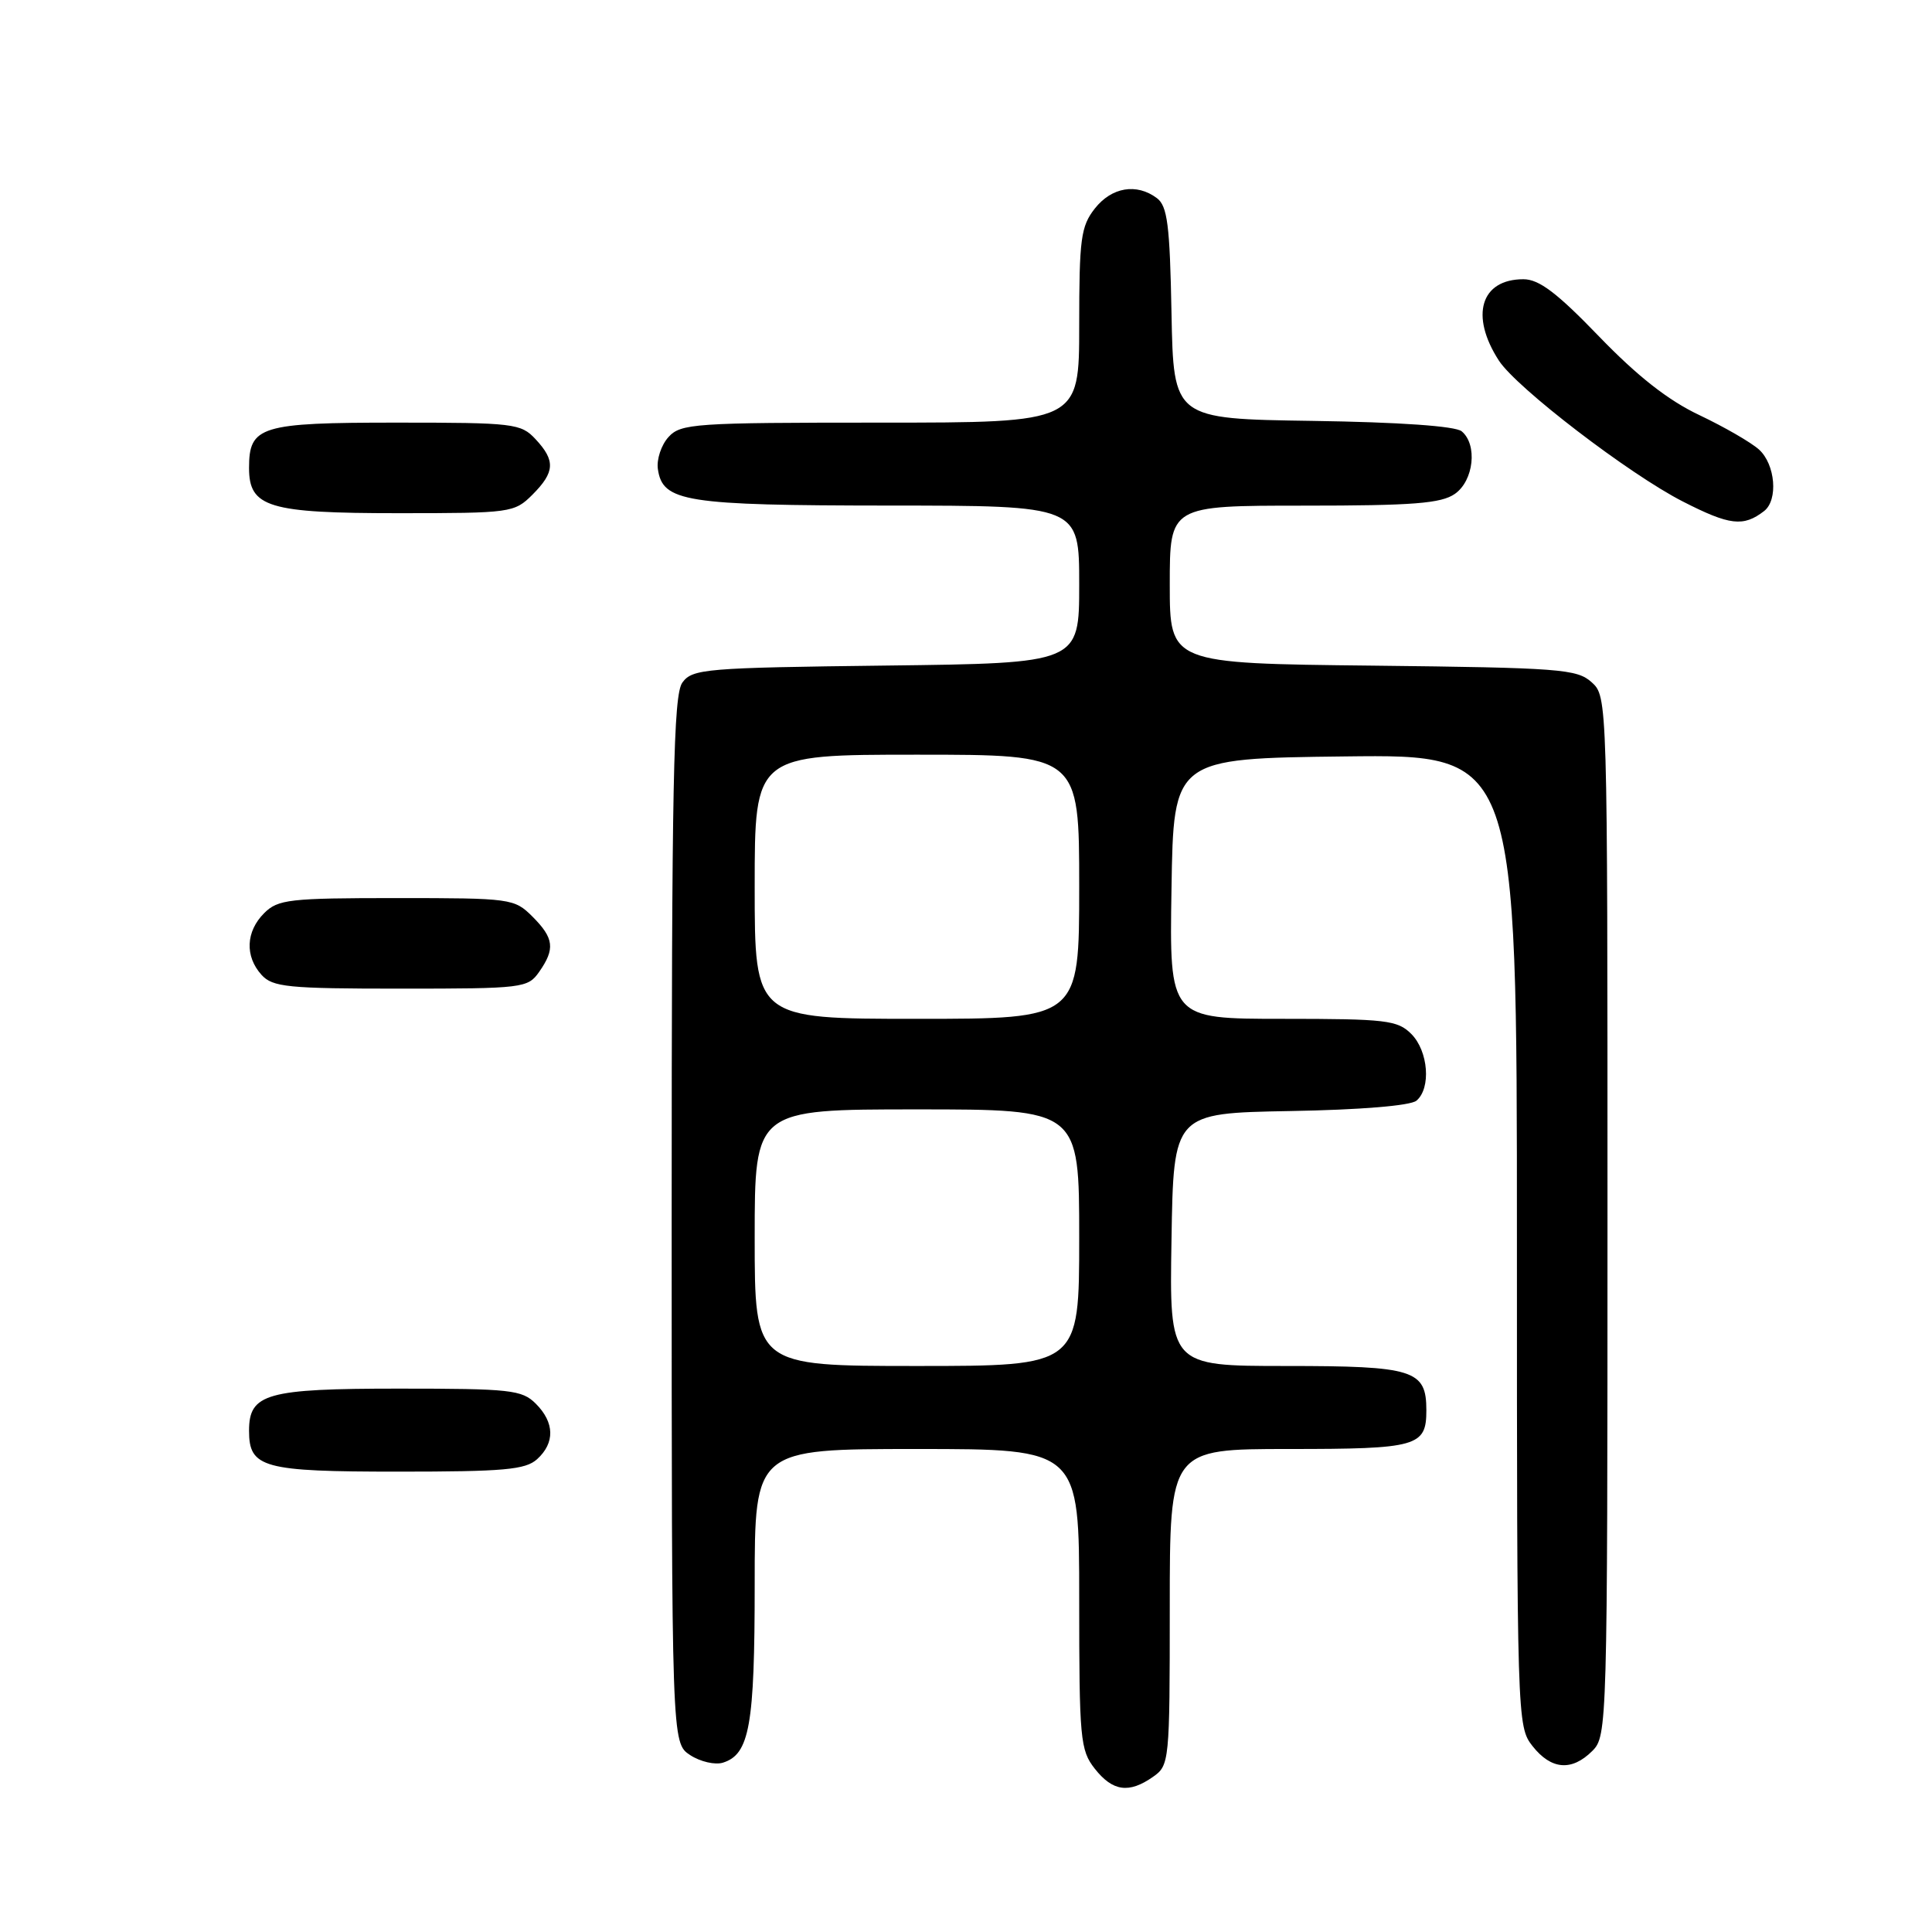 <?xml version="1.0" encoding="UTF-8" standalone="no"?>
<!DOCTYPE svg PUBLIC "-//W3C//DTD SVG 1.1//EN" "http://www.w3.org/Graphics/SVG/1.1/DTD/svg11.dtd" >
<svg xmlns="http://www.w3.org/2000/svg" xmlns:xlink="http://www.w3.org/1999/xlink" version="1.1" viewBox="0 0 256 256">
 <g >
 <path fill="currentColor"
d=" M 152.78 235.44 C 154.95 233.92 155.00 233.45 155.00 212.94 C 155.00 192.00 155.00 192.00 170.80 192.00 C 187.82 192.00 189.00 191.67 189.00 186.87 C 189.00 181.52 187.36 181.00 170.40 181.00 C 154.95 181.00 154.95 181.00 155.23 164.25 C 155.50 147.50 155.50 147.50 170.93 147.22 C 180.23 147.06 186.88 146.51 187.68 145.85 C 189.65 144.21 189.27 139.27 187.00 137.00 C 185.18 135.18 183.67 135.00 169.98 135.00 C 154.95 135.00 154.95 135.00 155.23 117.75 C 155.50 100.50 155.50 100.50 178.25 100.23 C 201.00 99.96 201.00 99.96 201.00 164.35 C 201.00 227.97 201.02 228.76 203.07 231.37 C 205.55 234.51 208.27 234.73 211.00 232.00 C 212.96 230.04 213.00 228.67 213.00 161.15 C 213.00 92.45 213.00 92.31 210.90 90.40 C 208.96 88.65 206.71 88.48 181.90 88.20 C 155.00 87.91 155.00 87.91 155.00 77.45 C 155.00 67.00 155.00 67.00 172.78 67.00 C 187.25 67.00 190.97 66.71 192.78 65.44 C 195.29 63.69 195.80 58.91 193.68 57.15 C 192.85 56.46 185.45 55.94 173.93 55.77 C 155.50 55.50 155.50 55.50 155.23 41.50 C 155.01 29.78 154.69 27.30 153.29 26.25 C 150.60 24.24 147.30 24.80 145.07 27.63 C 143.22 29.99 143.00 31.63 143.00 43.13 C 143.00 56.00 143.00 56.00 116.65 56.00 C 91.96 56.00 90.20 56.12 88.57 57.92 C 87.62 58.97 86.99 60.87 87.17 62.14 C 87.79 66.50 90.73 66.97 117.75 66.99 C 143.00 67.00 143.00 67.00 143.00 77.44 C 143.00 87.88 143.00 87.88 117.42 88.19 C 93.45 88.48 91.75 88.62 90.42 90.44 C 89.23 92.07 89.00 103.44 89.00 161.67 C 89.00 230.95 89.00 230.95 91.45 232.56 C 92.80 233.44 94.76 233.89 95.80 233.56 C 99.32 232.45 100.00 228.64 100.00 209.95 C 100.00 192.00 100.00 192.00 121.50 192.00 C 143.00 192.00 143.00 192.00 143.00 211.87 C 143.00 230.45 143.13 231.90 145.07 234.37 C 147.44 237.37 149.59 237.68 152.78 235.44 Z  M 71.17 193.35 C 73.55 191.19 73.49 188.49 71.00 186.00 C 69.16 184.16 67.67 184.00 52.83 184.00 C 35.31 184.00 33.00 184.65 33.00 189.58 C 33.00 194.50 34.84 195.00 52.74 195.00 C 66.79 195.00 69.62 194.75 71.17 193.35 Z  M 71.44 128.78 C 73.58 125.73 73.41 124.31 70.55 121.45 C 68.15 119.06 67.72 119.00 52.55 119.00 C 38.33 119.00 36.83 119.17 35.00 121.00 C 32.57 123.43 32.43 126.71 34.65 129.17 C 36.13 130.80 38.10 131.00 53.10 131.00 C 69.31 131.00 69.94 130.92 71.44 128.78 Z  M 233.75 67.72 C 235.64 66.26 235.25 61.54 233.08 59.57 C 232.03 58.62 228.47 56.57 225.19 55.01 C 221.05 53.06 216.97 49.85 211.89 44.59 C 206.31 38.80 203.93 37.00 201.86 37.00 C 196.20 37.00 194.75 41.82 198.61 47.78 C 200.95 51.39 215.87 62.82 222.98 66.45 C 229.20 69.63 231.01 69.84 233.75 67.72 Z  M 70.55 65.55 C 73.53 62.56 73.62 61.04 70.96 58.19 C 69.02 56.11 68.11 56.00 52.53 56.00 C 34.48 56.00 33.00 56.46 33.00 62.01 C 33.00 67.22 35.57 68.00 52.77 68.00 C 67.70 68.00 68.15 67.94 70.55 65.55 Z  M 100.00 164.00 C 100.00 147.00 100.00 147.00 121.50 147.00 C 143.00 147.00 143.00 147.00 143.00 164.00 C 143.00 181.00 143.00 181.00 121.50 181.00 C 100.00 181.00 100.00 181.00 100.00 164.00 Z  M 100.00 117.50 C 100.00 100.00 100.00 100.00 121.50 100.00 C 143.00 100.00 143.00 100.00 143.00 117.50 C 143.00 135.00 143.00 135.00 121.50 135.00 C 100.00 135.00 100.00 135.00 100.00 117.50 Z "/>
</g>
</svg>